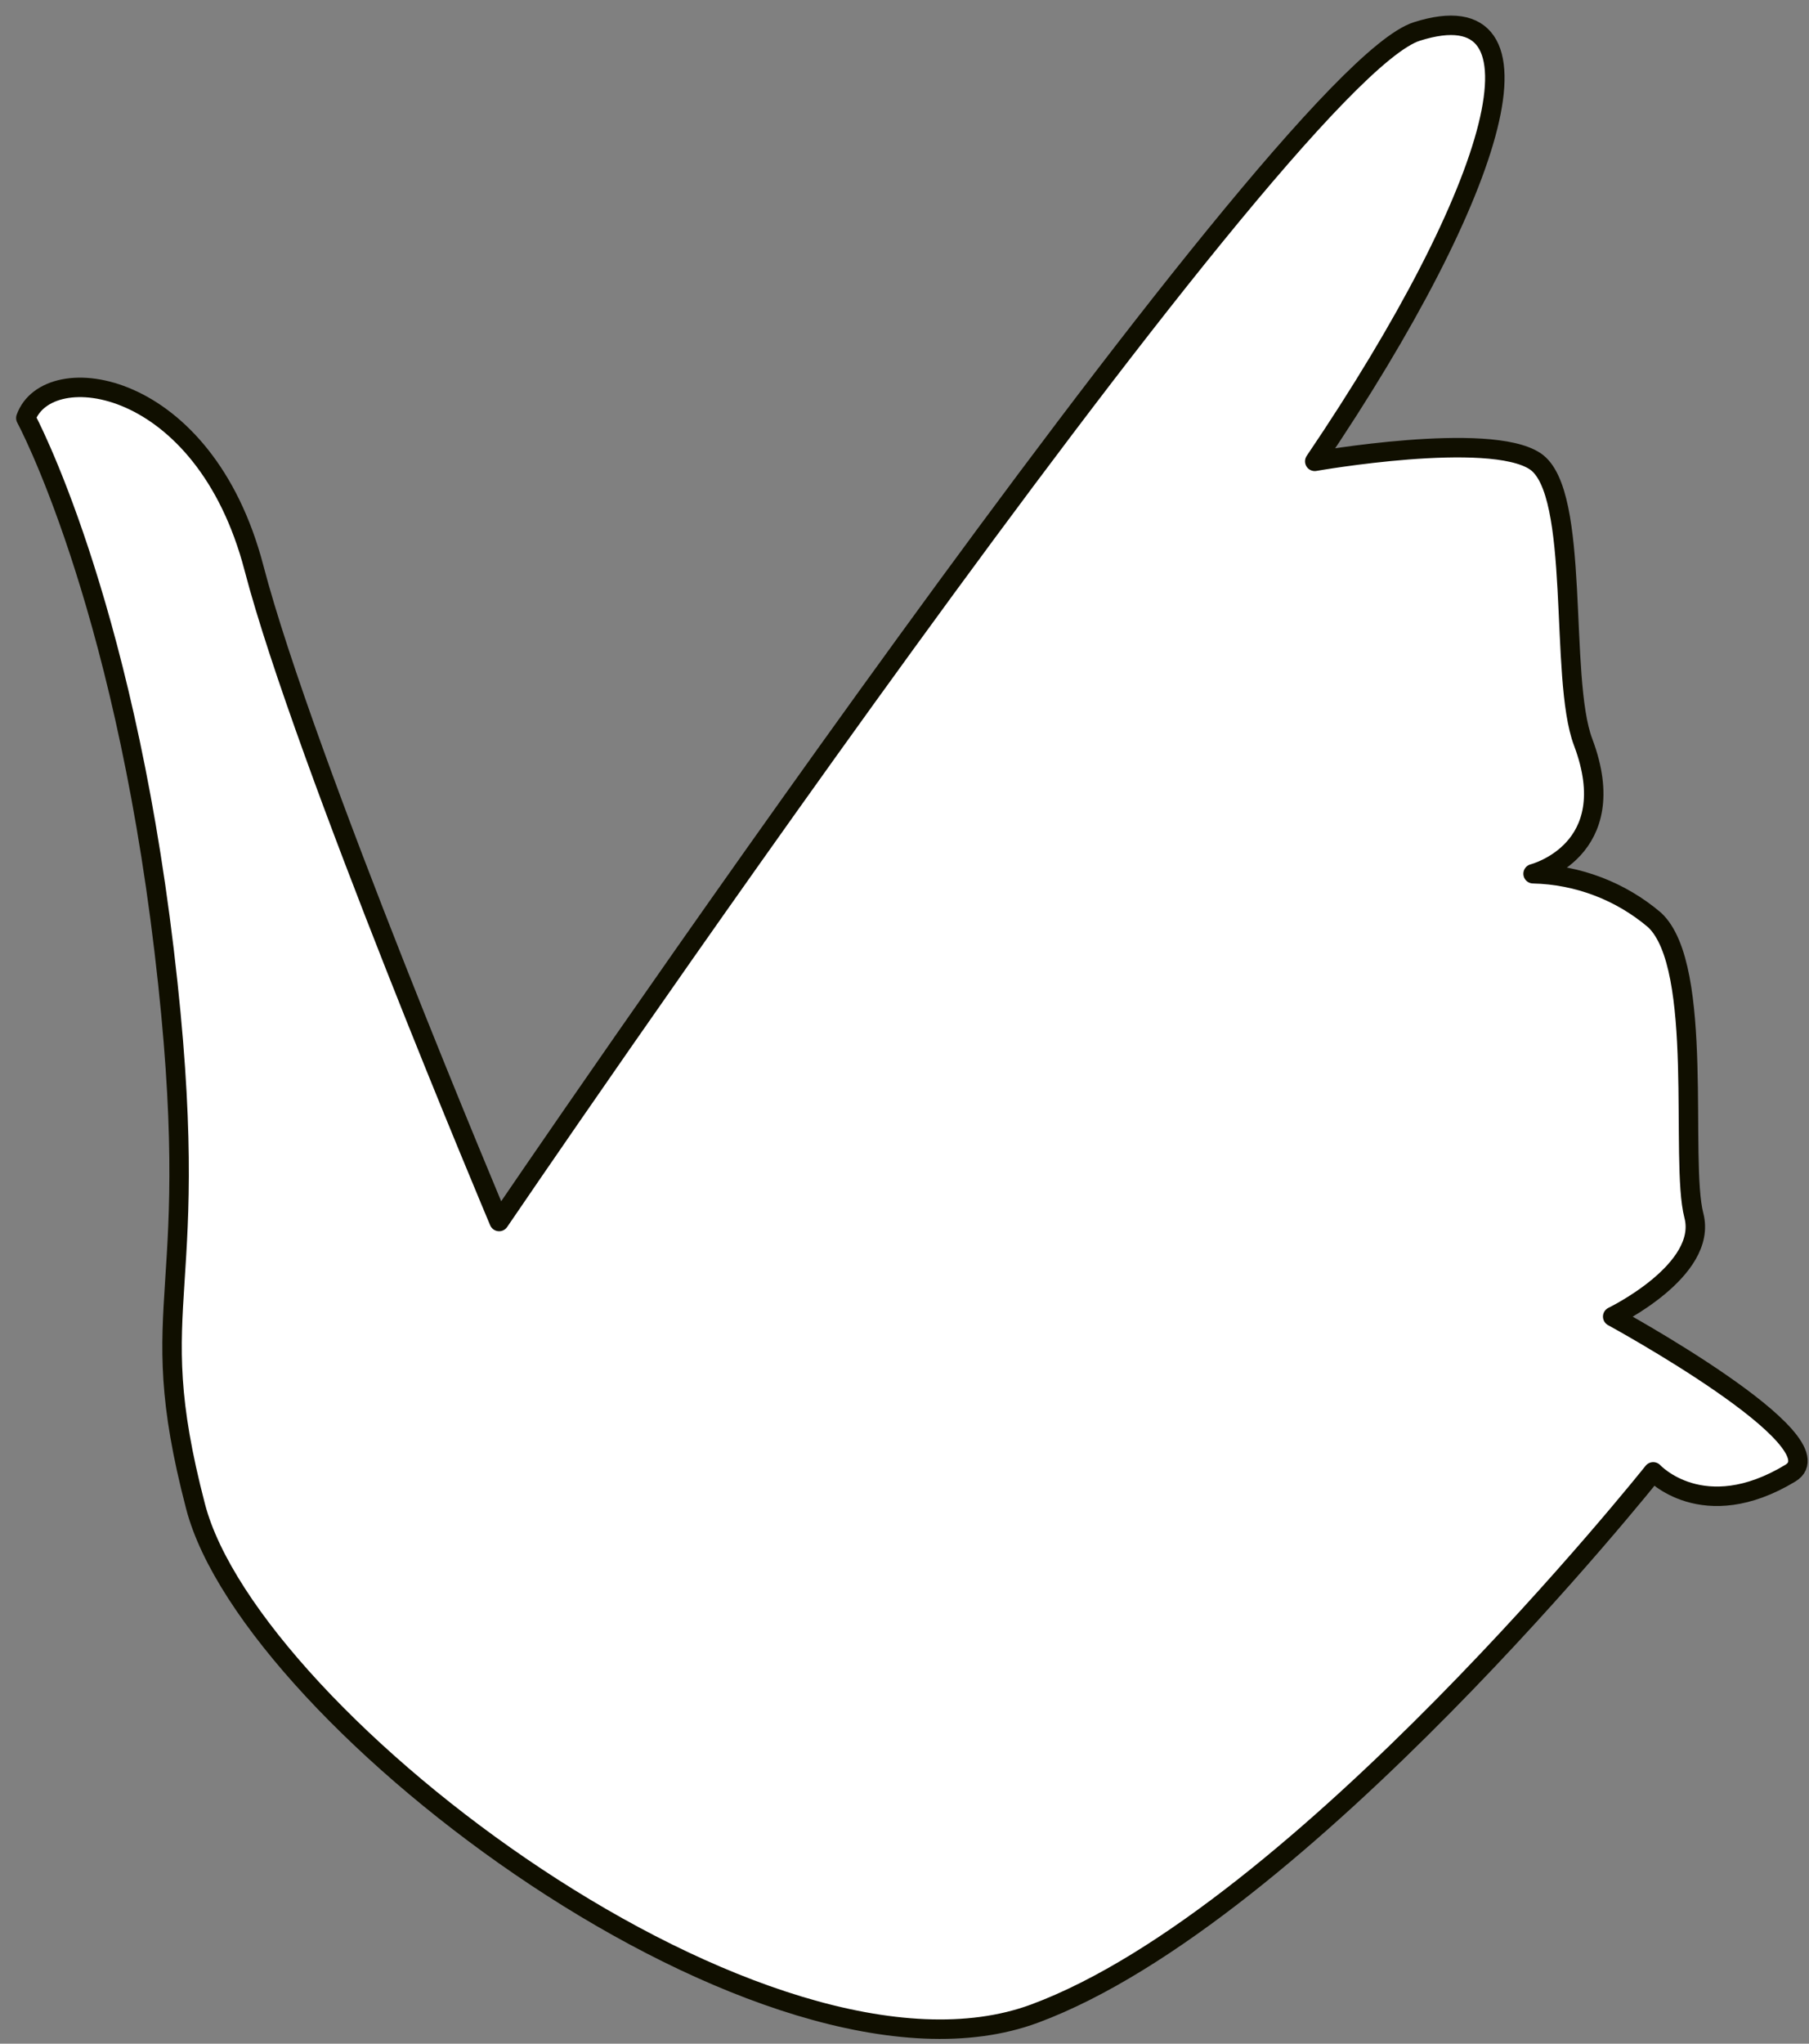<svg width="93" height="105" viewBox="0 0 93 105" fill="none" xmlns="http://www.w3.org/2000/svg">
<rect x="0" y="0" width="93" height="105" fill="#808080" stroke="none"/>
<path d="M1.328 21.478C2.448 18.342 10.499 19.395 13.056 29.181C15.614 38.967 25.66 62.758 25.66 62.758C25.66 62.758 65.694 3.886 72.84 1.617C79.987 -0.652 77.177 9.55 67.591 23.702C67.591 23.702 76.569 22.123 78.927 23.702C81.284 25.281 80.135 34.823 81.388 38.129C83.494 43.712 78.816 44.891 78.816 44.891C81.111 44.942 83.317 45.782 85.065 47.27C87.638 49.68 86.348 59.636 87.082 62.453C87.816 65.271 82.908 67.643 82.908 67.643C82.908 67.643 94.703 74.071 92.042 75.687C87.549 78.4 84.991 75.62 84.991 75.62C84.991 75.62 66.865 98.38 53.194 103.451C39.523 108.522 12.916 88.372 10.054 77.399C7.192 66.427 10.61 67.102 8.438 48.842C6.266 30.582 1.328 21.478 1.328 21.478Z" fill="white" stroke="#100F00" stroke-linecap="round" stroke-linejoin="round"/>
</svg>
